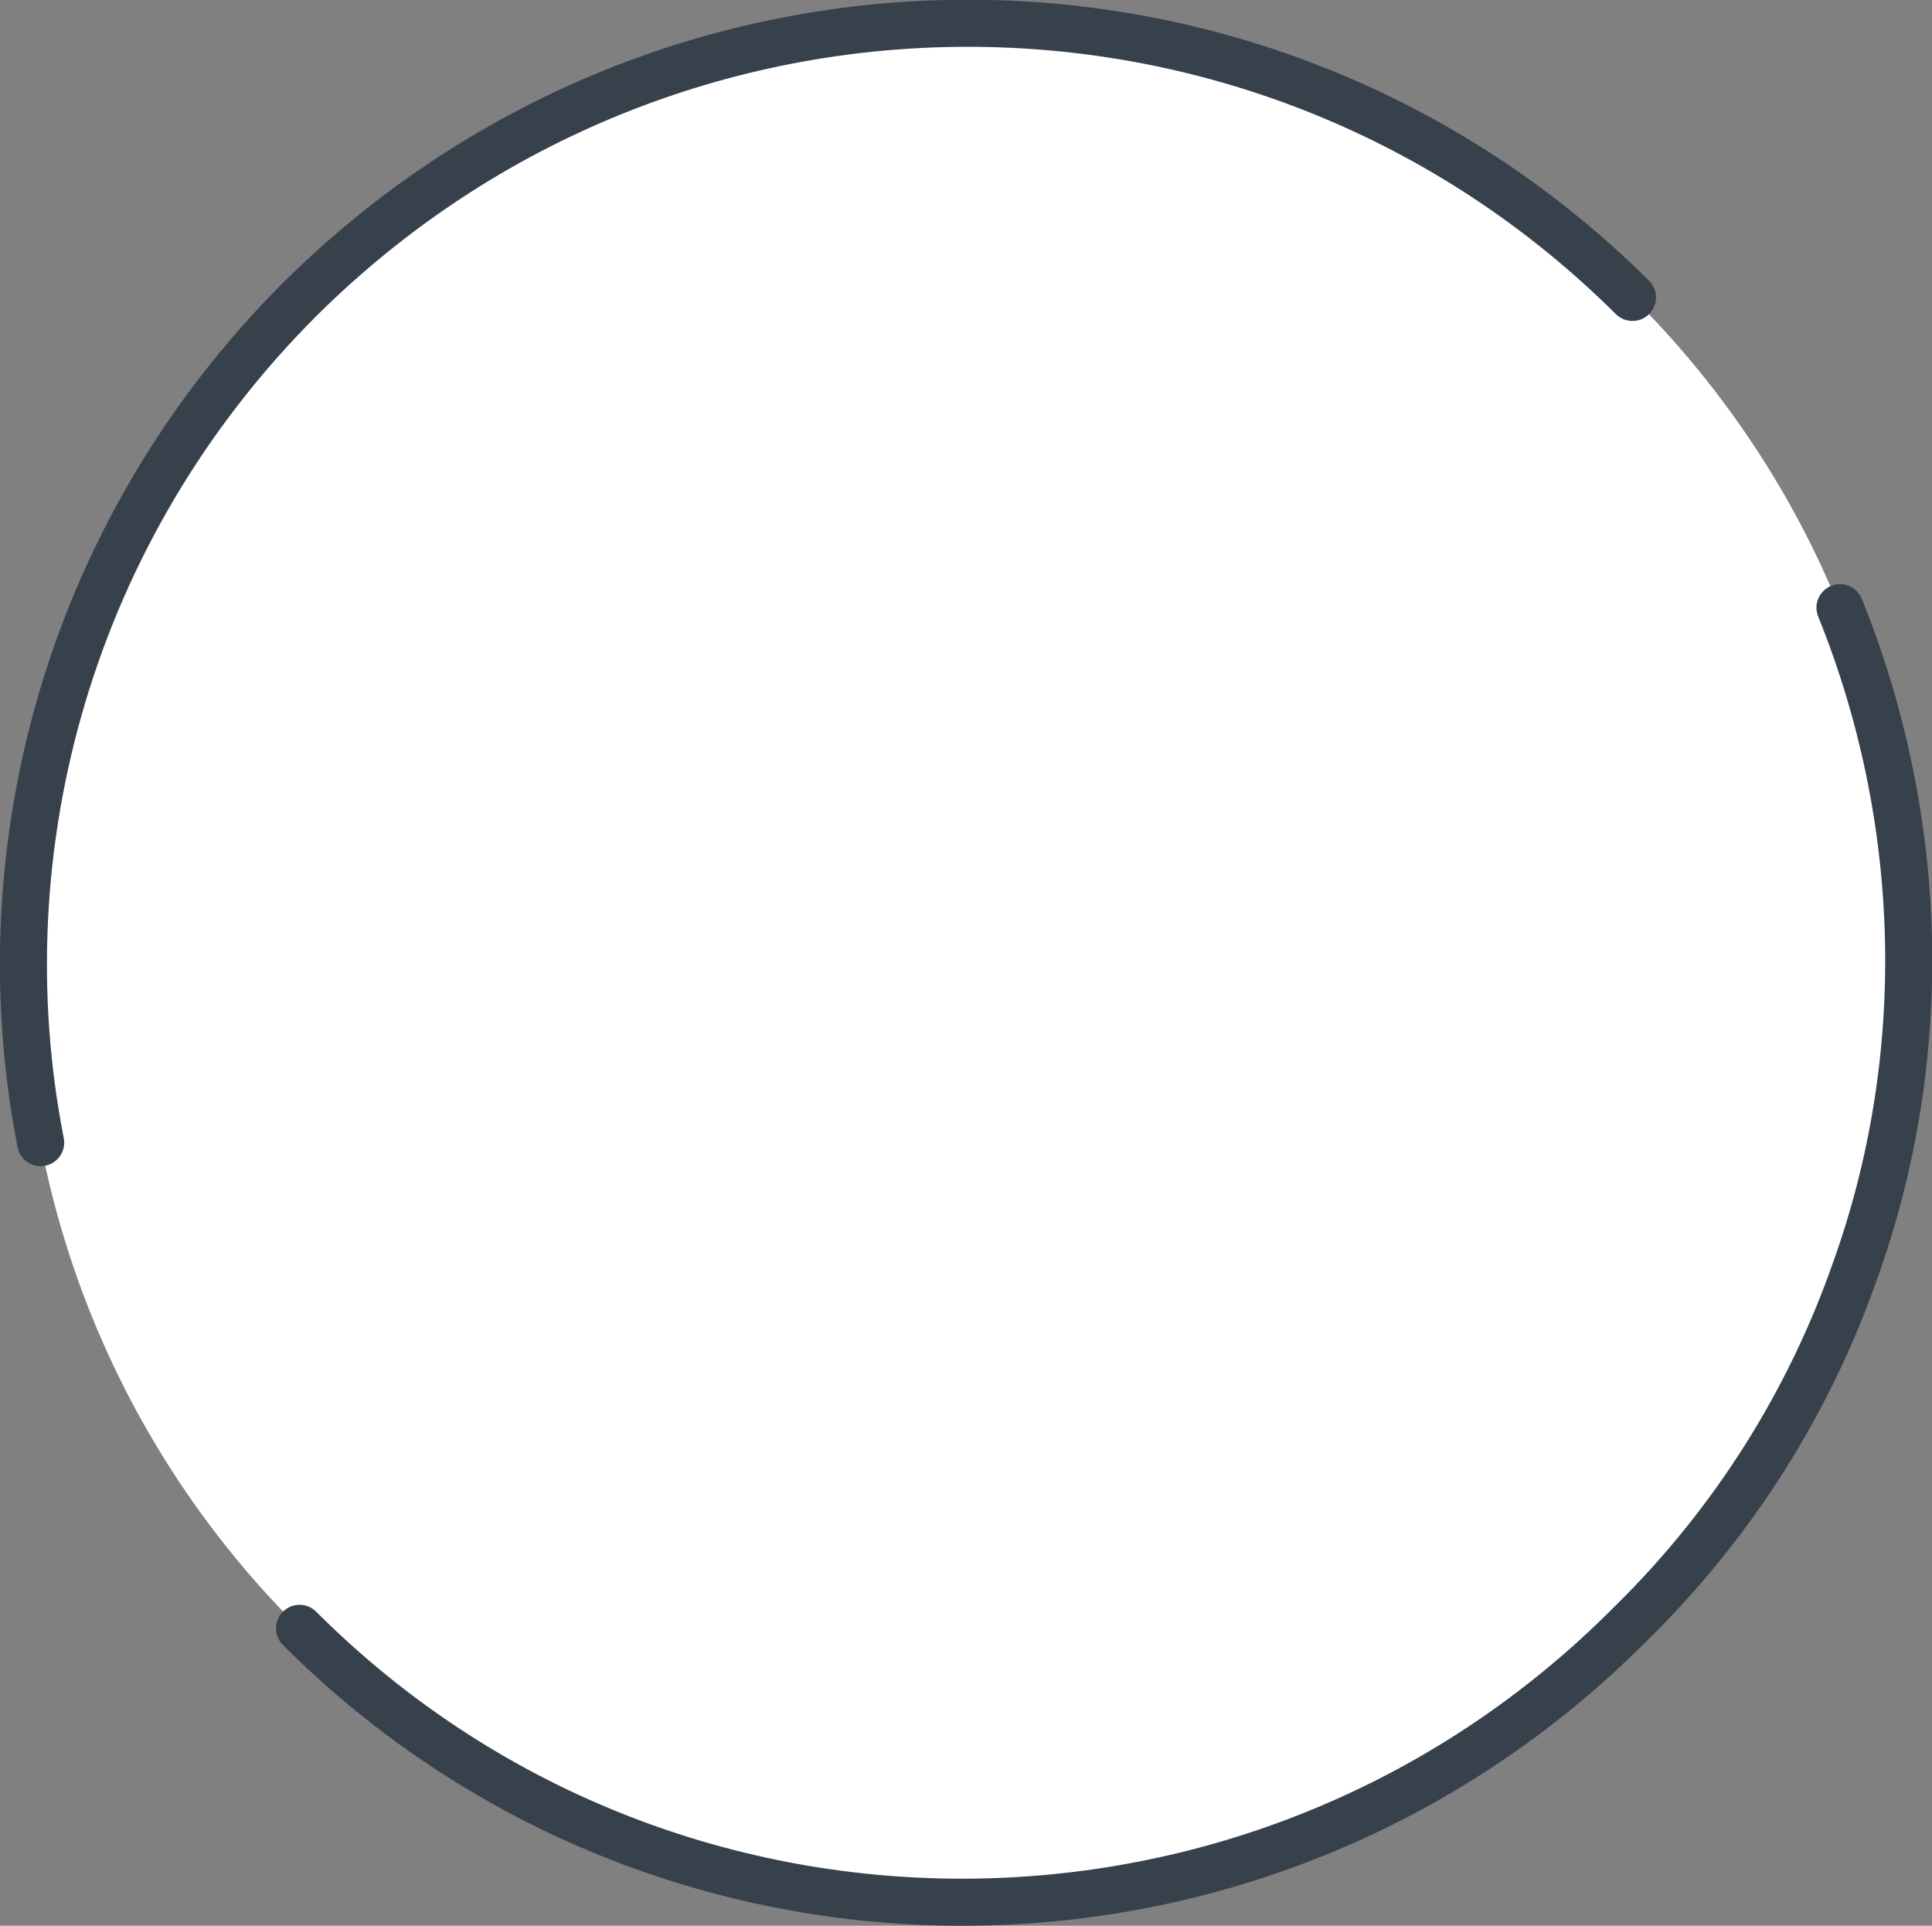 <?xml version="1.0" encoding="utf-8"?>
<!-- Generator: Adobe Illustrator 22.1.0, SVG Export Plug-In . SVG Version: 6.00 Build 0)  -->
<svg version="1.1" id="Слой_1" xmlns="http://www.w3.org/2000/svg" xmlns:xlink="http://www.w3.org/1999/xlink" x="0px" y="0px"
	 viewBox="0 0 90.3 90" style="enable-background:new 0 0 90.3 90;" xml:space="preserve">
<rect x="0" y="0" width="90.3" height="90" fill="#808080" stroke="none"/>
<style type="text/css">
	.st0{clip-path:url(#SVGID_2_);fill:#FFFFFF;}
	
		.st1{clip-path:url(#SVGID_2_);fill:none;stroke:#37414C;stroke-width:2.2;stroke-linecap:round;stroke-linejoin:round;stroke-miterlimit:10;}
</style>
<g>
	<defs>
		<rect id="SVGID_1_" width="90.3" height="90"/>
	</defs>
	<clipPath id="SVGID_2_">
		<use xlink:href="#SVGID_1_"  style="overflow:visible;"/>
	</clipPath>
	<path class="st0" d="M14,14C31.3-3.2,59.1-3.2,76.3,13.9S93.5,58.8,76.2,76S31.1,93.2,14,76.1C-3.2,59-3.2,31.2,14,14"/>
	<path class="st1" d="M1.9,53.4C-0.8,39.6,3.3,24.7,14,14C31.3-3.2,59.1-3.2,76.3,13.9"/>
	<path class="st1" d="M86,28.4c4,9.9,4.3,21,0.7,31c-2.1,6-5.6,11.7-10.5,16.5C59,93.2,31.1,93.2,14,76.1"/>
</g>
</svg>
